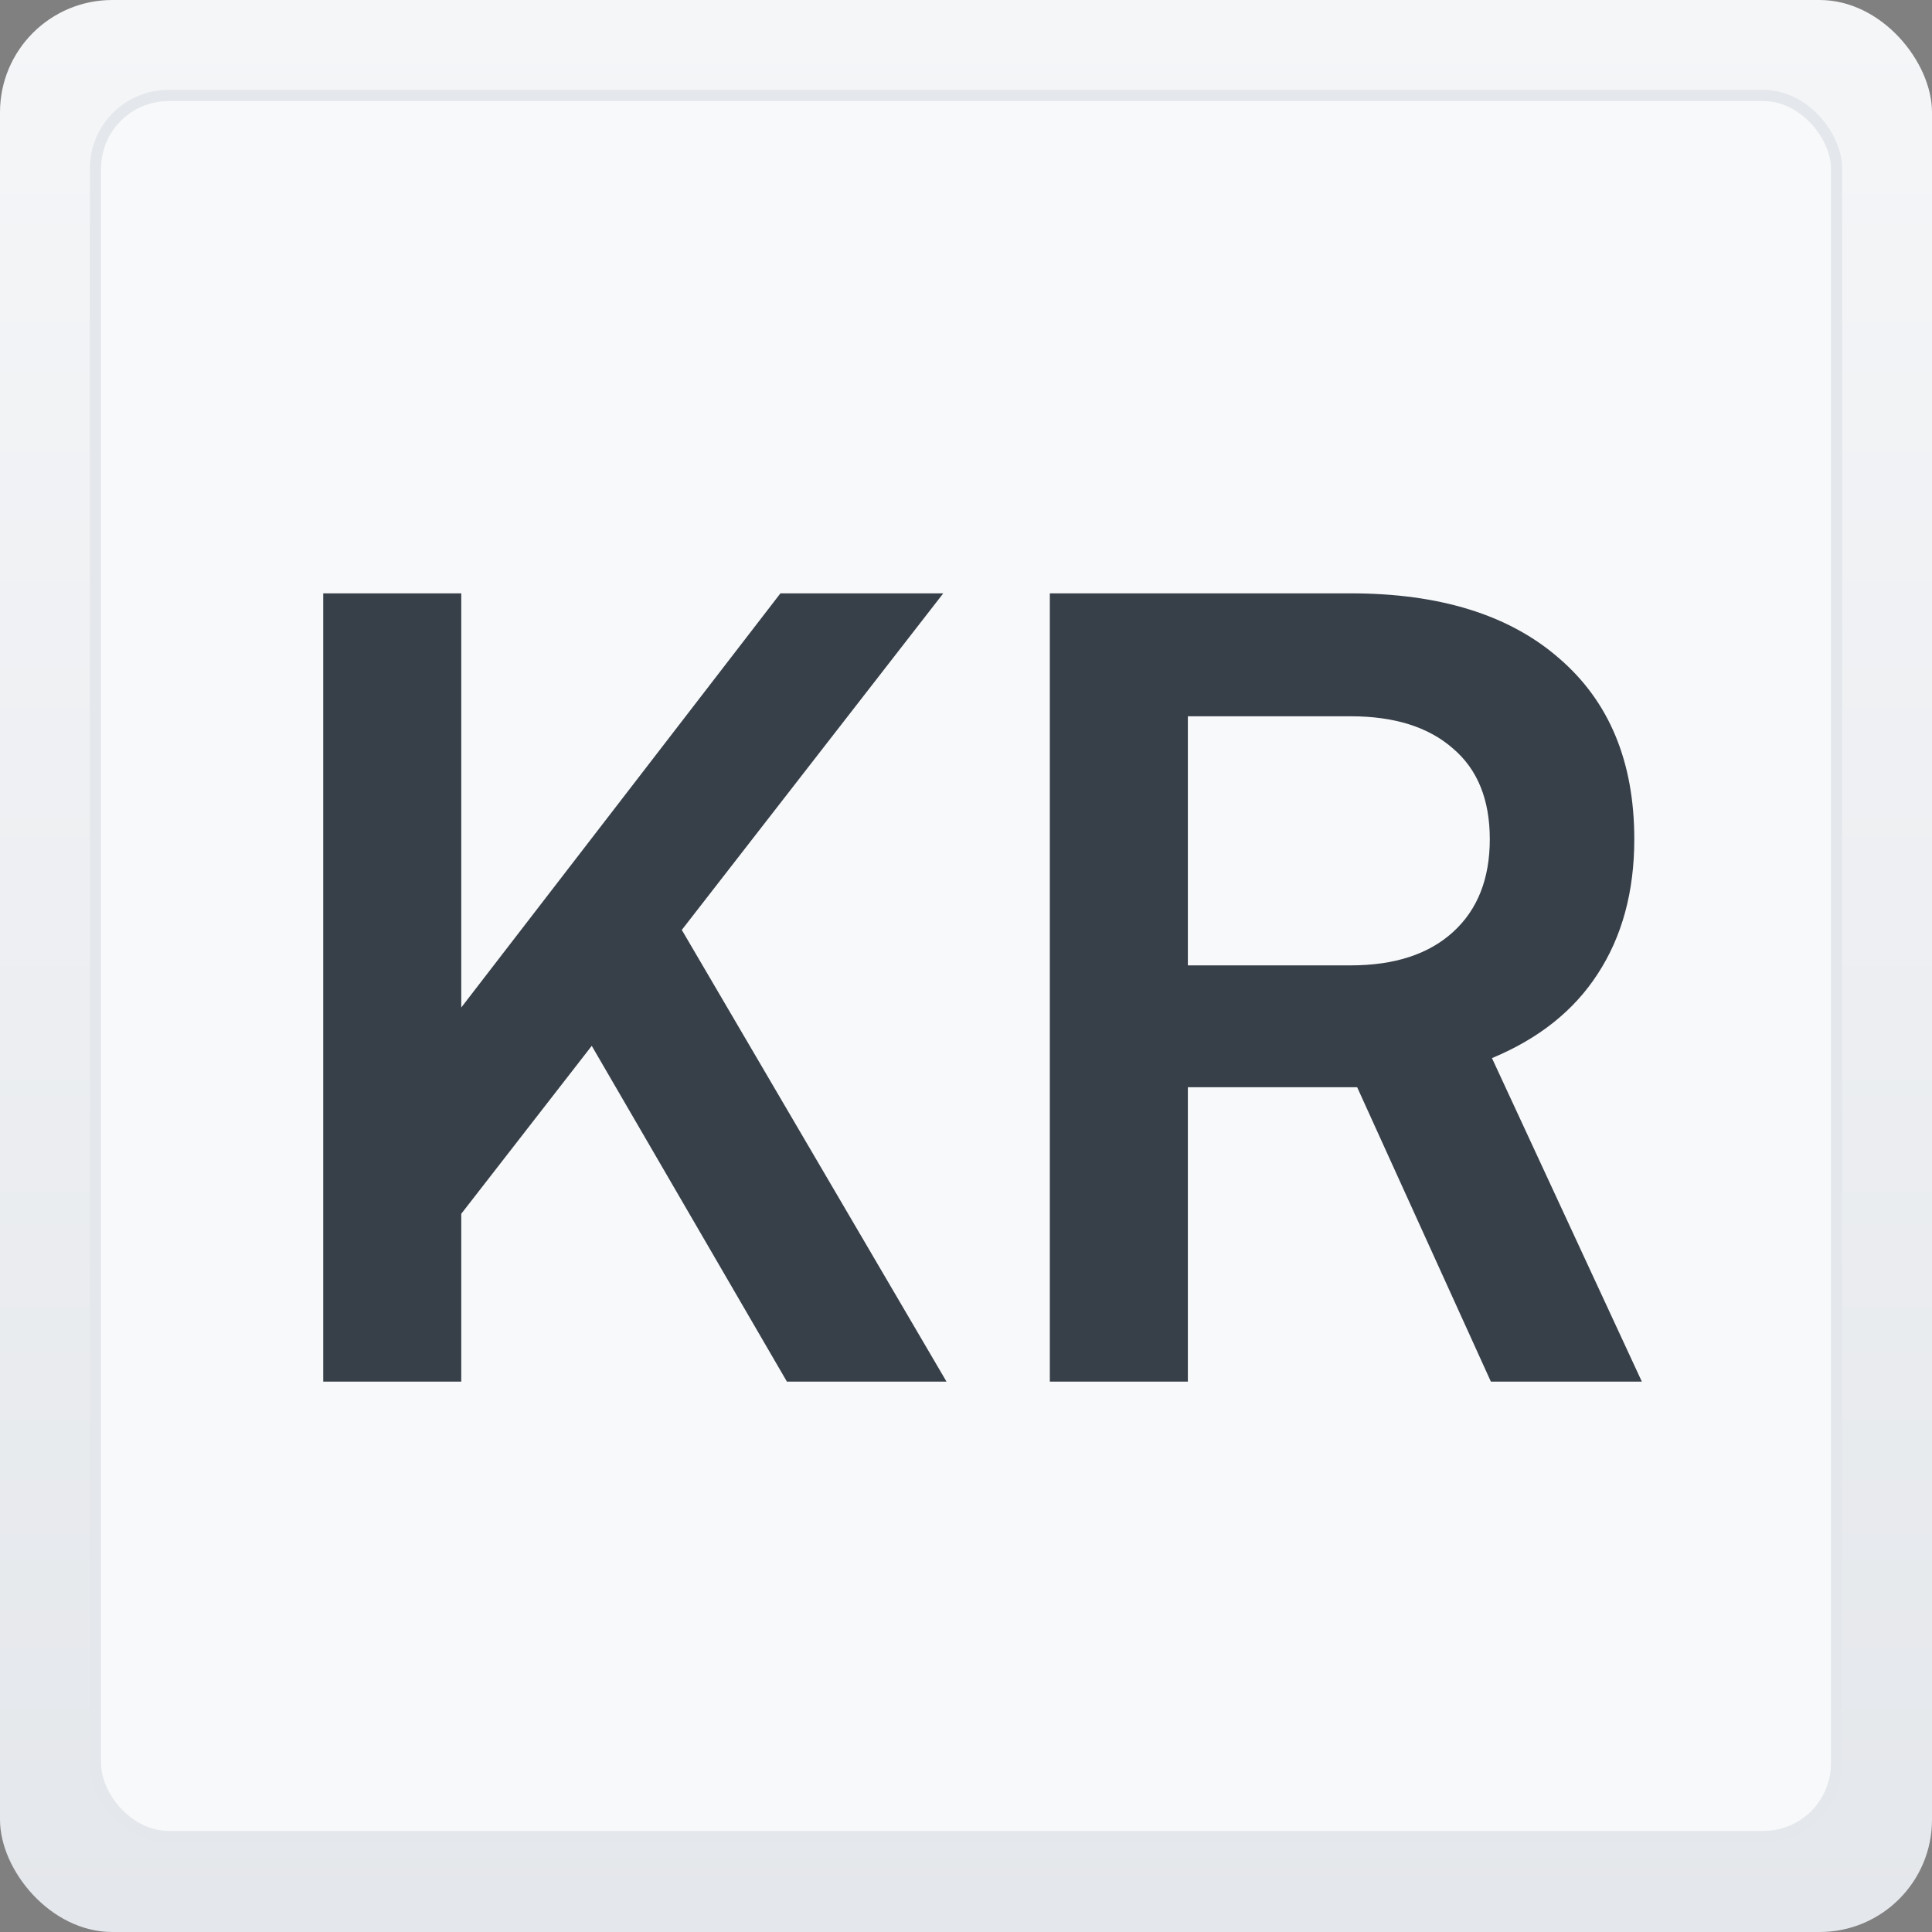 <svg width="172" height="172" viewBox="0 0 172 172" fill="none" xmlns="http://www.w3.org/2000/svg">
<rect x="0" y="0" width="172" height="172" fill="#808080" stroke="none"/>
<rect width="172" height="172" rx="10" fill="url(#paint0_linear_786_15)"/>
<rect x="8.5" y="8.5" width="155" height="155" rx="6.5" fill="#F8F9FA" stroke="#E4E7EB"/>
<path d="M83.976 52.824L38.184 111.768V93.432L69.48 52.824H83.976ZM41.064 52.824V123H28.776V52.824H41.064ZM52.2 92.28L60.072 81.72L84.264 123H70.056L52.2 92.28ZM105.752 123H93.463V52.824H120.248C128.184 52.824 134.36 54.744 138.776 58.584C143.256 62.424 145.496 67.8 145.496 74.712C145.496 79.384 144.408 83.384 142.232 86.712C140.12 89.976 136.984 92.472 132.824 94.2L146.168 123H132.728L120.824 96.792H105.752V123ZM105.752 63.768V85.944H120.248C124.152 85.944 127.192 84.952 129.368 82.968C131.544 80.984 132.632 78.232 132.632 74.712C132.632 71.192 131.544 68.504 129.368 66.648C127.192 64.728 124.152 63.768 120.248 63.768H105.752Z" fill="#373F49"/>
<defs>
<linearGradient id="paint0_linear_786_15" x1="86" y1="0" x2="86" y2="172" gradientUnits="userSpaceOnUse">
<stop stop-color="#F5F6F8"/>
<stop offset="1" stop-color="#E4E7EB"/>
</linearGradient>
</defs>
</svg>
